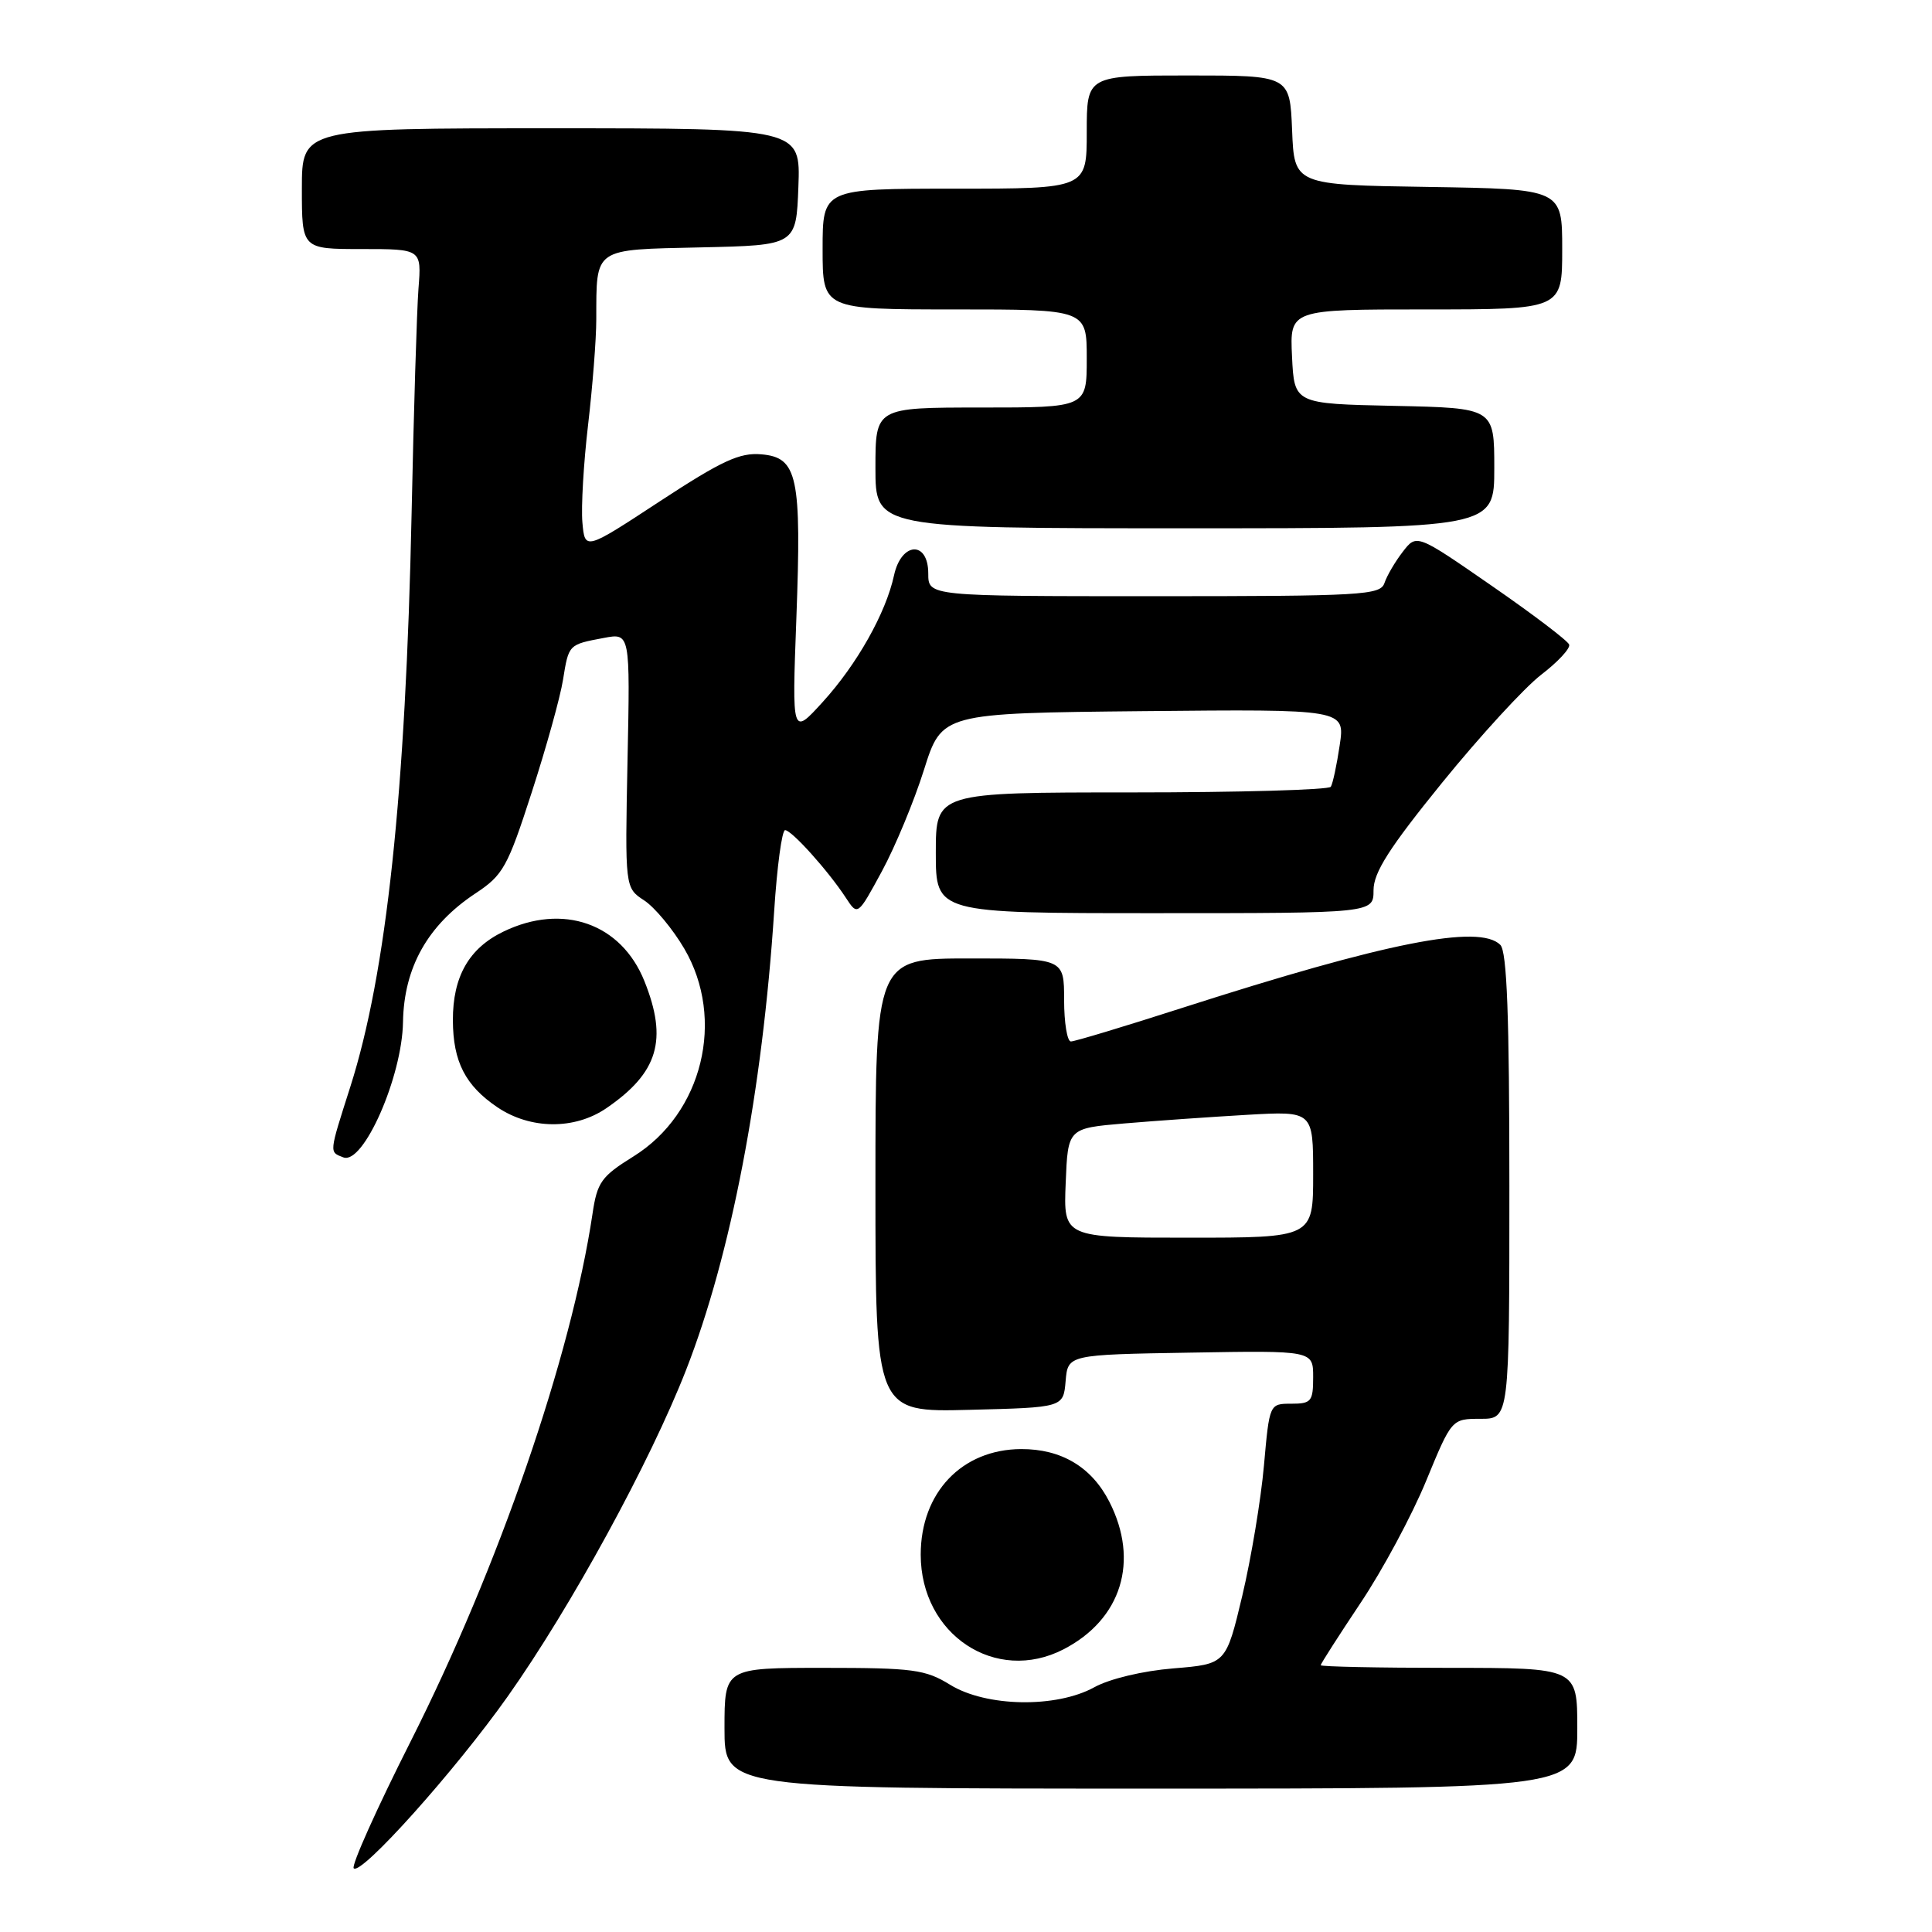 <?xml version="1.0" encoding="UTF-8" standalone="no"?>
<!DOCTYPE svg PUBLIC "-//W3C//DTD SVG 1.1//EN" "http://www.w3.org/Graphics/SVG/1.1/DTD/svg11.dtd" >
<svg xmlns="http://www.w3.org/2000/svg" xmlns:xlink="http://www.w3.org/1999/xlink" version="1.1" viewBox="0 0 256 256">
 <g >
 <path fill="currentColor"
d=" M 67.28 224.78 C 75.66 212.93 86.16 193.70 90.92 181.50 C 96.87 166.26 101.03 144.53 102.58 120.75 C 102.96 114.84 103.61 110.00 104.03 110.00 C 104.90 110.00 109.74 115.38 112.08 118.96 C 113.65 121.36 113.65 121.36 116.86 115.44 C 118.62 112.19 121.13 106.14 122.43 102.01 C 124.80 94.50 124.80 94.50 151.52 94.23 C 178.23 93.97 178.23 93.97 177.52 98.73 C 177.13 101.36 176.60 103.84 176.34 104.25 C 176.09 104.66 164.21 105.00 149.94 105.00 C 124.00 105.00 124.00 105.00 124.00 113.00 C 124.00 121.00 124.00 121.00 153.00 121.00 C 182.00 121.00 182.00 121.00 182.00 117.96 C 182.00 115.61 184.08 112.35 191.09 103.71 C 196.10 97.54 202.00 91.11 204.21 89.41 C 206.43 87.71 208.10 85.91 207.92 85.41 C 207.75 84.91 203.13 81.40 197.66 77.62 C 187.71 70.73 187.71 70.73 185.87 73.12 C 184.86 74.43 183.77 76.29 183.45 77.25 C 182.91 78.86 180.55 79.00 152.93 79.00 C 123.00 79.00 123.00 79.00 123.00 76.00 C 123.00 71.60 119.42 71.79 118.46 76.25 C 117.38 81.23 113.56 88.02 109.03 93.00 C 104.94 97.50 104.94 97.50 105.52 82.00 C 106.22 63.09 105.69 60.61 100.88 60.20 C 98.00 59.95 95.64 61.05 87.44 66.42 C 77.50 72.94 77.50 72.94 77.17 69.22 C 76.99 67.17 77.33 61.37 77.92 56.33 C 78.51 51.29 79.01 44.99 79.01 42.33 C 79.04 32.74 78.52 33.10 92.86 32.78 C 105.50 32.50 105.50 32.50 105.79 24.75 C 106.08 17.00 106.08 17.00 73.04 17.00 C 40.00 17.00 40.00 17.00 40.00 25.00 C 40.00 33.00 40.00 33.00 47.93 33.00 C 55.86 33.00 55.86 33.00 55.45 38.25 C 55.23 41.14 54.82 54.52 54.54 68.00 C 53.76 105.12 51.21 128.98 46.42 144.00 C 43.58 152.91 43.60 152.63 45.50 153.36 C 48.14 154.37 53.28 142.70 53.40 135.43 C 53.52 128.18 56.69 122.56 63.00 118.38 C 66.67 115.96 67.26 114.89 70.46 104.98 C 72.38 99.06 74.24 92.36 74.60 90.09 C 75.36 85.37 75.32 85.41 80.01 84.53 C 83.50 83.87 83.50 83.87 83.15 100.76 C 82.81 117.64 82.81 117.64 85.36 119.31 C 86.76 120.23 89.15 123.11 90.67 125.70 C 96.15 135.05 93.10 147.54 83.94 153.23 C 79.68 155.88 79.13 156.64 78.51 160.84 C 75.69 179.73 66.07 207.64 54.43 230.71 C 49.93 239.62 46.53 247.20 46.87 247.56 C 47.84 248.55 60.32 234.62 67.28 224.78 Z  M 209.00 229.00 C 209.00 221.00 209.00 221.00 192.00 221.00 C 182.65 221.00 175.00 220.84 175.00 220.65 C 175.00 220.46 177.38 216.75 180.28 212.40 C 183.19 208.06 187.09 200.79 188.96 196.25 C 192.36 188.00 192.36 188.00 196.18 188.00 C 200.00 188.00 200.00 188.00 200.00 157.20 C 200.00 134.58 199.68 126.08 198.80 125.20 C 196.02 122.42 183.68 124.87 156.65 133.55 C 149.04 136.00 142.40 138.00 141.90 138.00 C 141.41 138.00 141.00 135.53 141.00 132.50 C 141.00 127.00 141.00 127.00 128.50 127.00 C 116.00 127.00 116.00 127.00 116.00 157.06 C 116.00 187.13 116.00 187.13 128.45 186.81 C 140.90 186.50 140.90 186.50 141.20 183.00 C 141.50 179.50 141.50 179.50 157.75 179.23 C 174.00 178.95 174.00 178.95 174.00 182.48 C 174.00 185.70 173.75 186.00 171.10 186.00 C 168.21 186.00 168.21 186.00 167.48 194.19 C 167.08 198.70 165.79 206.46 164.61 211.44 C 162.45 220.50 162.45 220.50 155.48 221.07 C 151.43 221.40 147.03 222.45 145.00 223.57 C 139.96 226.35 130.66 226.19 125.88 223.23 C 122.62 221.22 120.98 221.00 109.13 221.00 C 96.00 221.00 96.00 221.00 96.00 229.00 C 96.00 237.00 96.00 237.00 152.50 237.00 C 209.00 237.00 209.00 237.00 209.00 229.00 Z  M 140.93 218.54 C 148.61 214.57 151.00 206.84 146.99 198.98 C 144.64 194.38 140.63 191.99 135.30 192.01 C 127.45 192.05 122.00 197.78 122.00 206.00 C 122.00 216.60 131.94 223.18 140.93 218.54 Z  M 80.35 146.84 C 87.21 142.14 88.51 137.80 85.39 130.01 C 82.32 122.35 74.59 119.63 66.71 123.44 C 62.14 125.64 59.99 129.41 60.01 135.20 C 60.03 140.68 61.66 143.85 65.91 146.72 C 70.29 149.67 76.14 149.72 80.35 146.84 Z  M 198.00 62.03 C 198.00 54.06 198.00 54.06 184.75 53.78 C 171.50 53.50 171.50 53.50 171.20 47.25 C 170.90 41.00 170.90 41.00 188.95 41.00 C 207.00 41.00 207.00 41.00 207.00 33.02 C 207.00 25.05 207.00 25.05 189.25 24.77 C 171.50 24.50 171.50 24.50 171.21 17.25 C 170.91 10.00 170.91 10.00 157.46 10.00 C 144.00 10.00 144.00 10.00 144.00 17.50 C 144.00 25.00 144.00 25.00 126.50 25.00 C 109.00 25.00 109.00 25.00 109.00 33.00 C 109.00 41.00 109.00 41.00 126.50 41.00 C 144.00 41.00 144.00 41.00 144.00 47.50 C 144.00 54.00 144.00 54.00 130.00 54.00 C 116.00 54.00 116.00 54.00 116.00 62.00 C 116.00 70.00 116.00 70.00 157.00 70.00 C 198.00 70.00 198.00 70.00 198.00 62.03 Z  M 141.21 156.75 C 141.50 149.50 141.50 149.50 149.00 148.86 C 153.12 148.51 160.44 148.00 165.25 147.72 C 174.00 147.22 174.00 147.22 174.00 155.61 C 174.00 164.00 174.00 164.00 157.46 164.00 C 140.91 164.00 140.91 164.00 141.21 156.75 Z "/>
</g>
</svg>